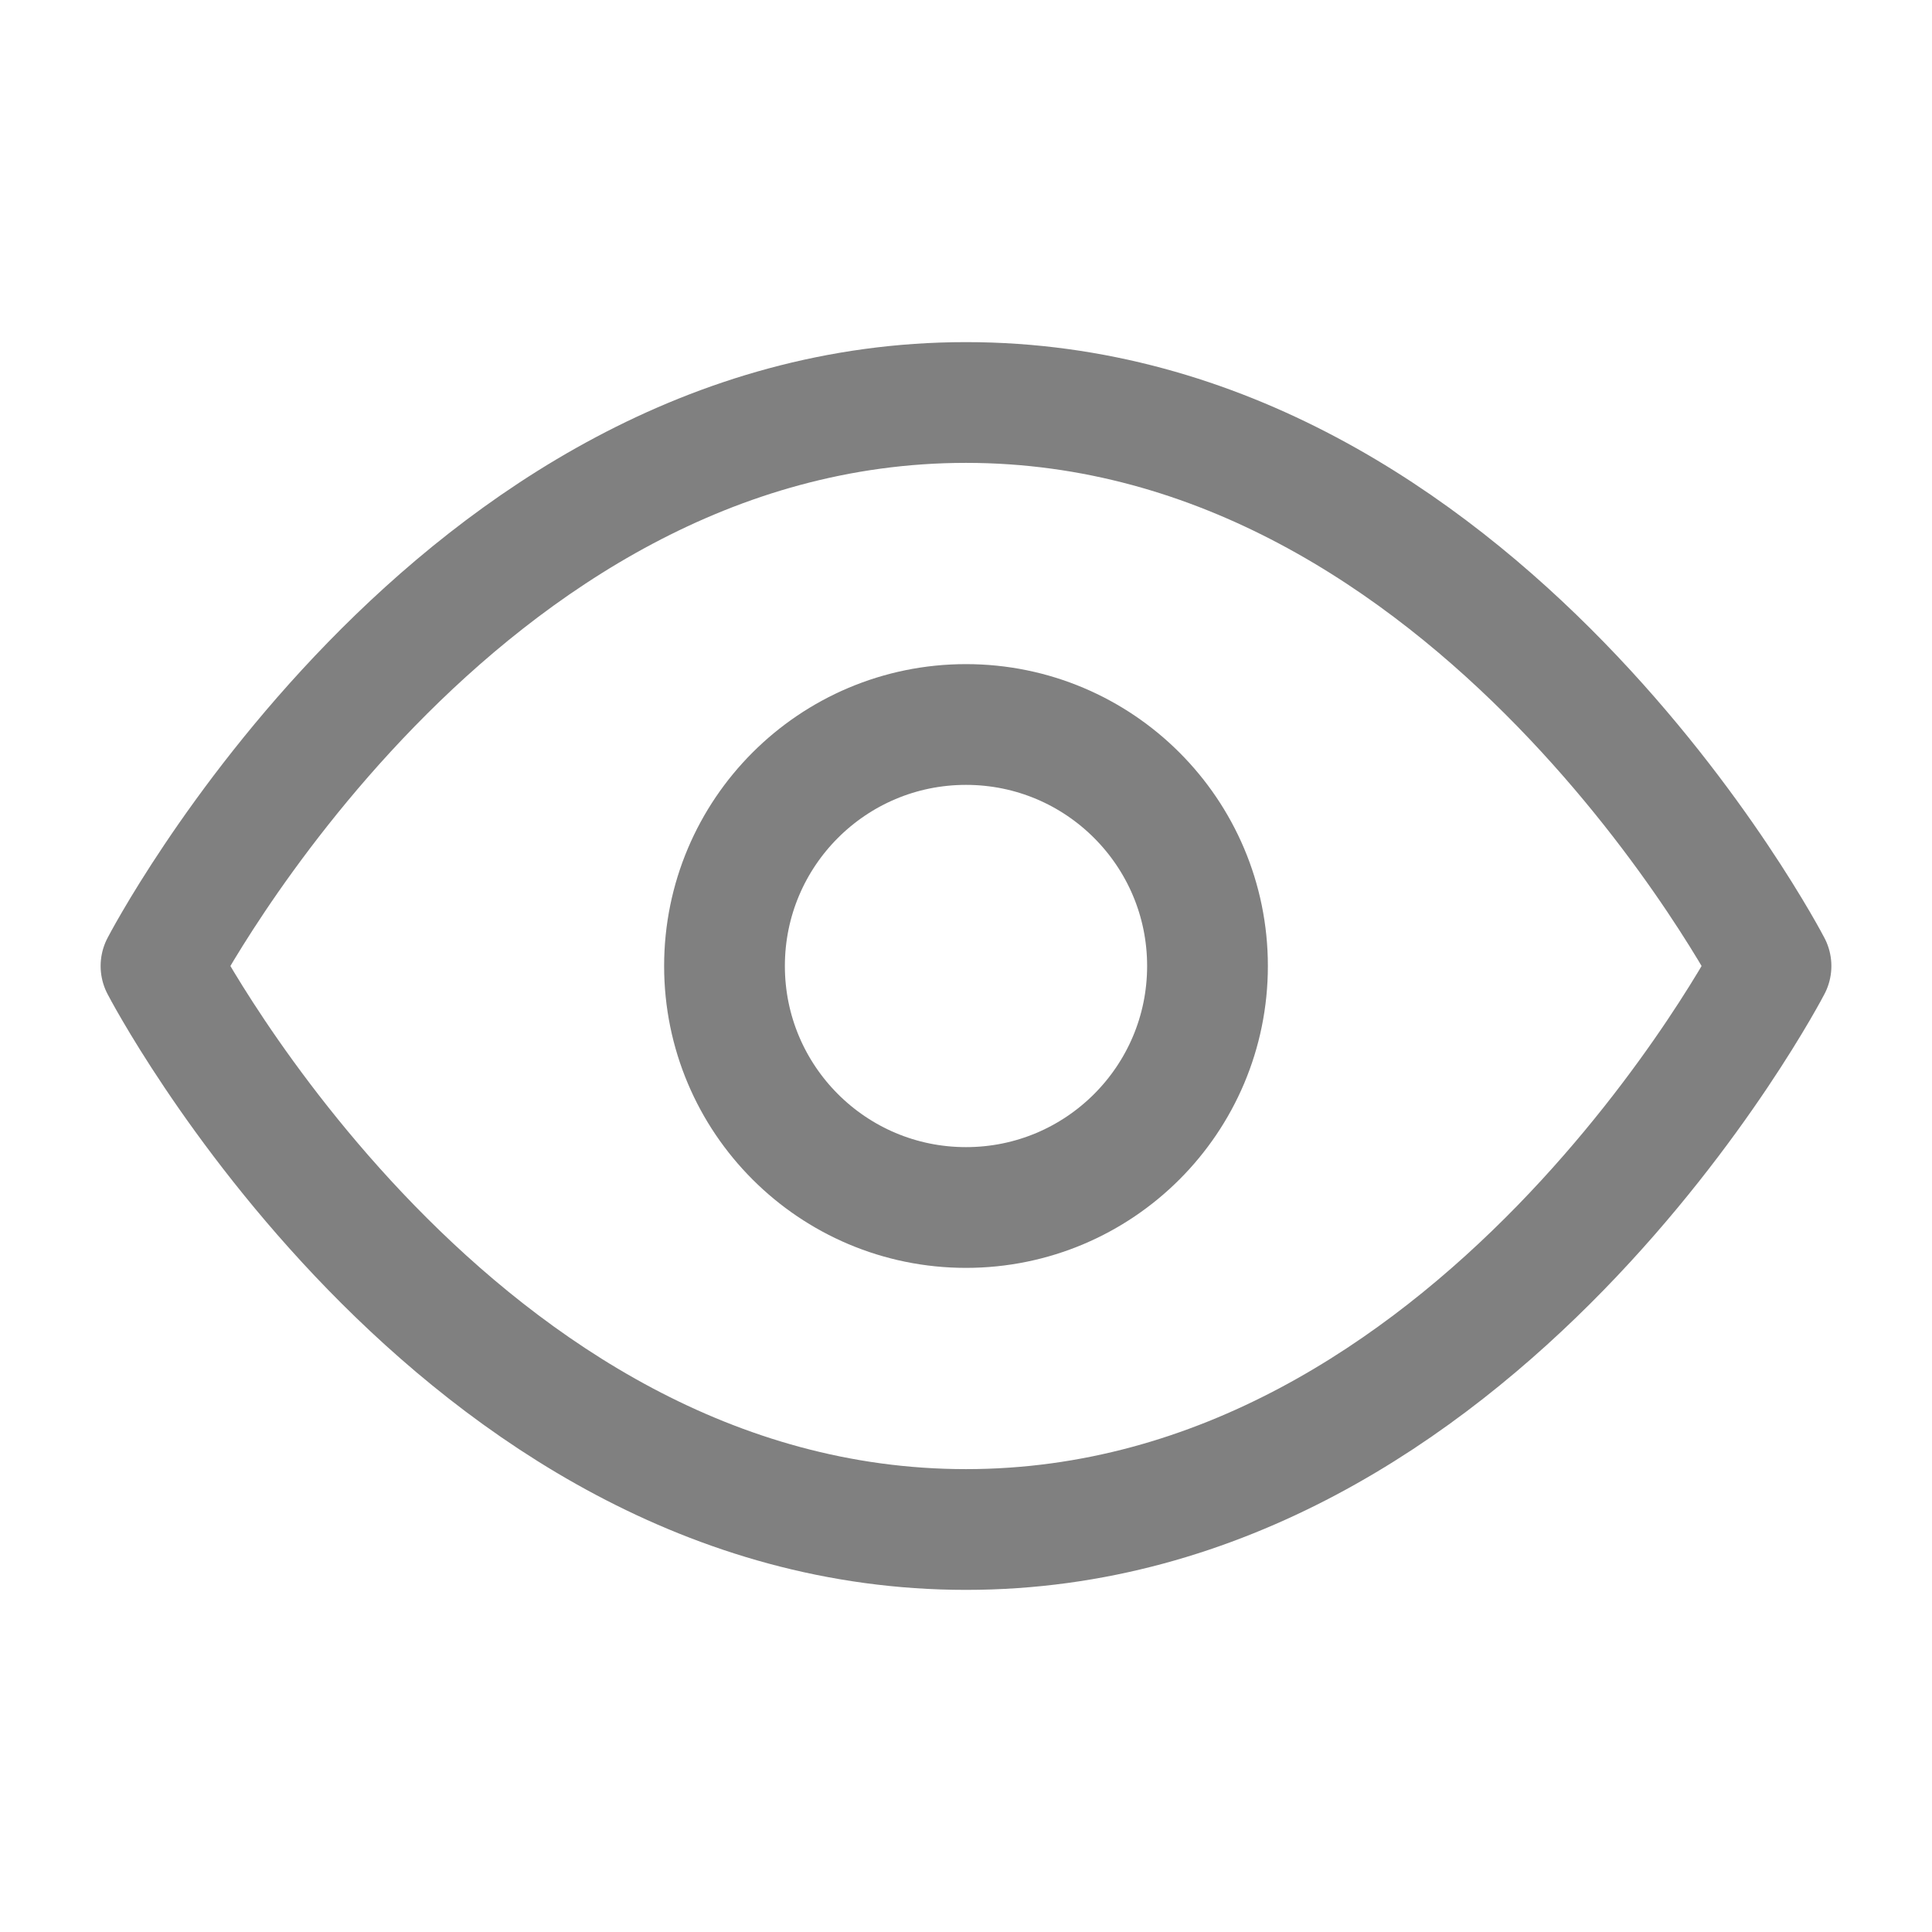 <svg width="24" height="24" viewBox="0 0 24 24" fill="none" xmlns="http://www.w3.org/2000/svg">
<path d="M12 5C5.636 5 2 12 2 12C2 12 5.636 19 12 19C18.364 19 22 12 22 12C22 12 18.364 5 12 5Z" stroke="#808080" stroke-width="1.5" stroke-linecap="round" stroke-linejoin="round"/>
<path d="M12 15C13.657 15 15 13.657 15 12C15 10.343 13.657 9 12 9C10.343 9 9 10.343 9 12C9 13.657 10.343 15 12 15Z" stroke="#808080" stroke-width="1.5" stroke-linecap="round" stroke-linejoin="round"/>
</svg>
